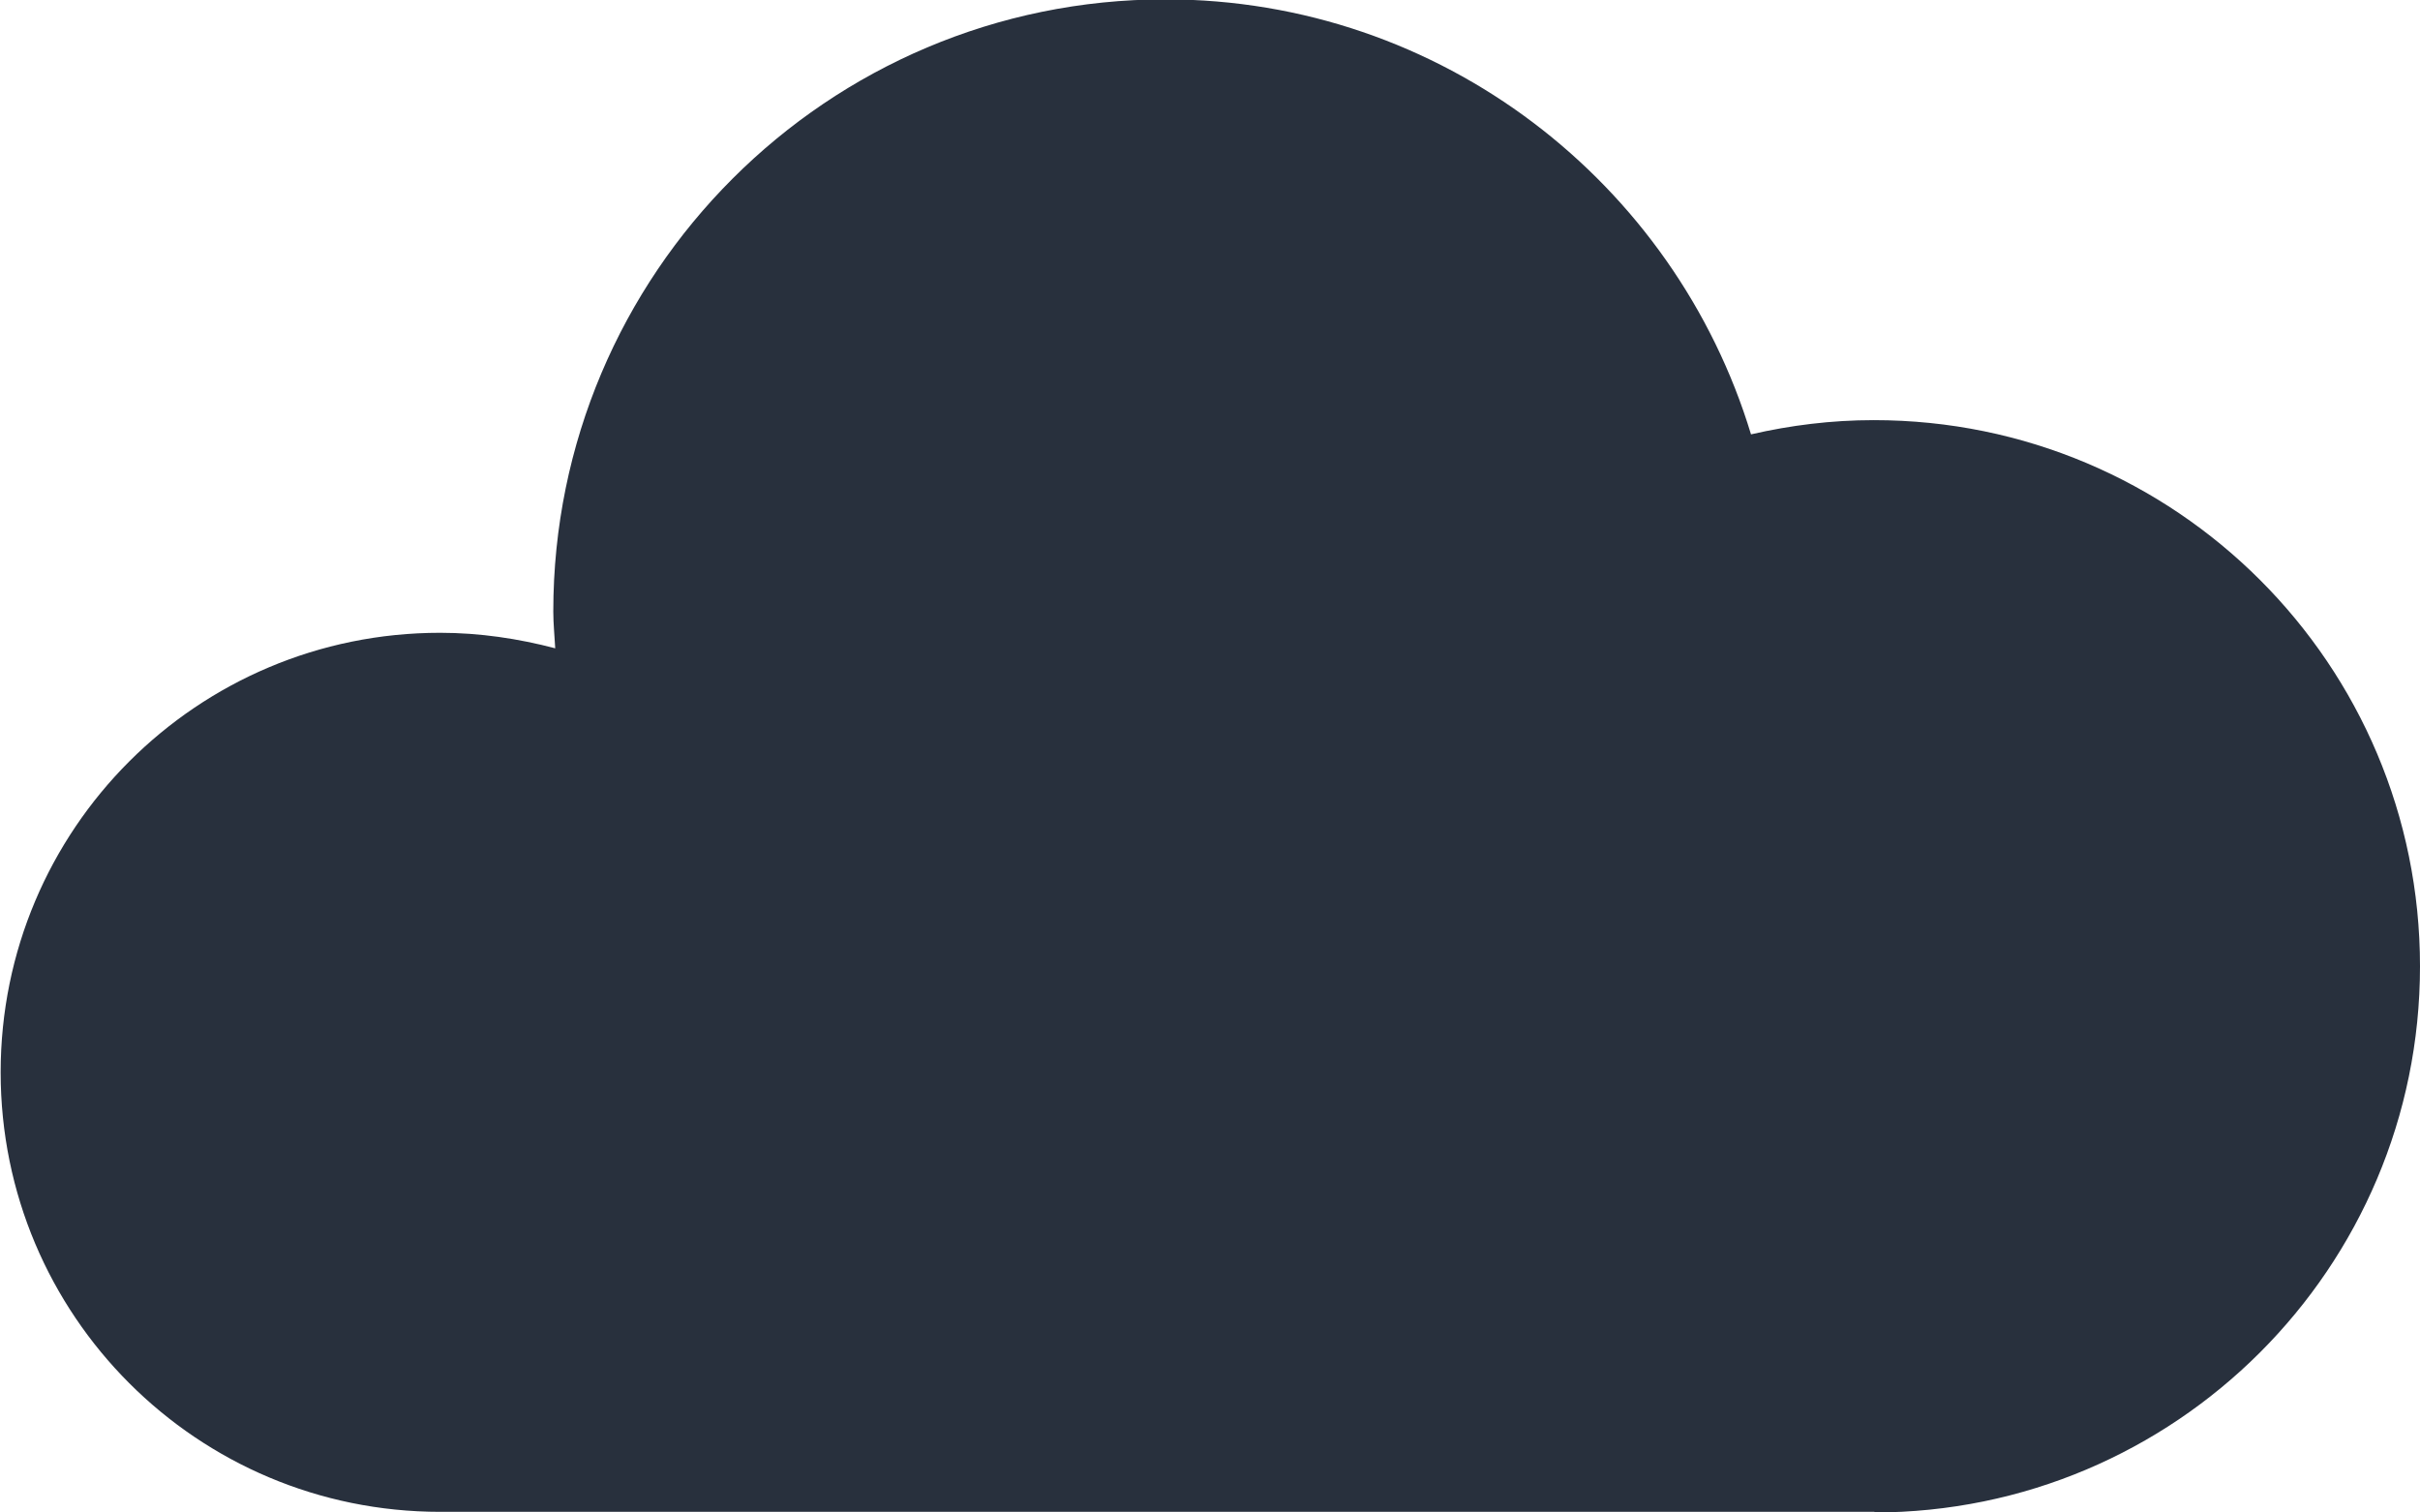 <?xml version="1.0" encoding="UTF-8"?>
<svg id="Layer_2" data-name="Layer 2" xmlns="http://www.w3.org/2000/svg" viewBox="0 0 37.44 23.4">
  <defs>
    <style>
      .cls-1 {
        fill: #28303d;
        stroke-width: 0px;
      }
    </style>
  </defs>
  <g id="icons">
    <g id="cloud">
      <path class="cls-1" d="m28.99,23.4c4.66,0,8.45-3.78,8.45-8.45s-3.78-8.45-8.45-8.45c-.66,0-1.29.08-1.9.22-1.18-3.89-4.79-6.73-9.06-6.73-5.23,0-9.47,4.24-9.47,9.47,0,.19.02.38.03.57-.57-.15-1.17-.24-1.78-.24-3.76,0-6.8,3.04-6.8,6.8s3.04,6.8,6.8,6.8h22.19Z"/>
    </g>
  </g>
</svg>